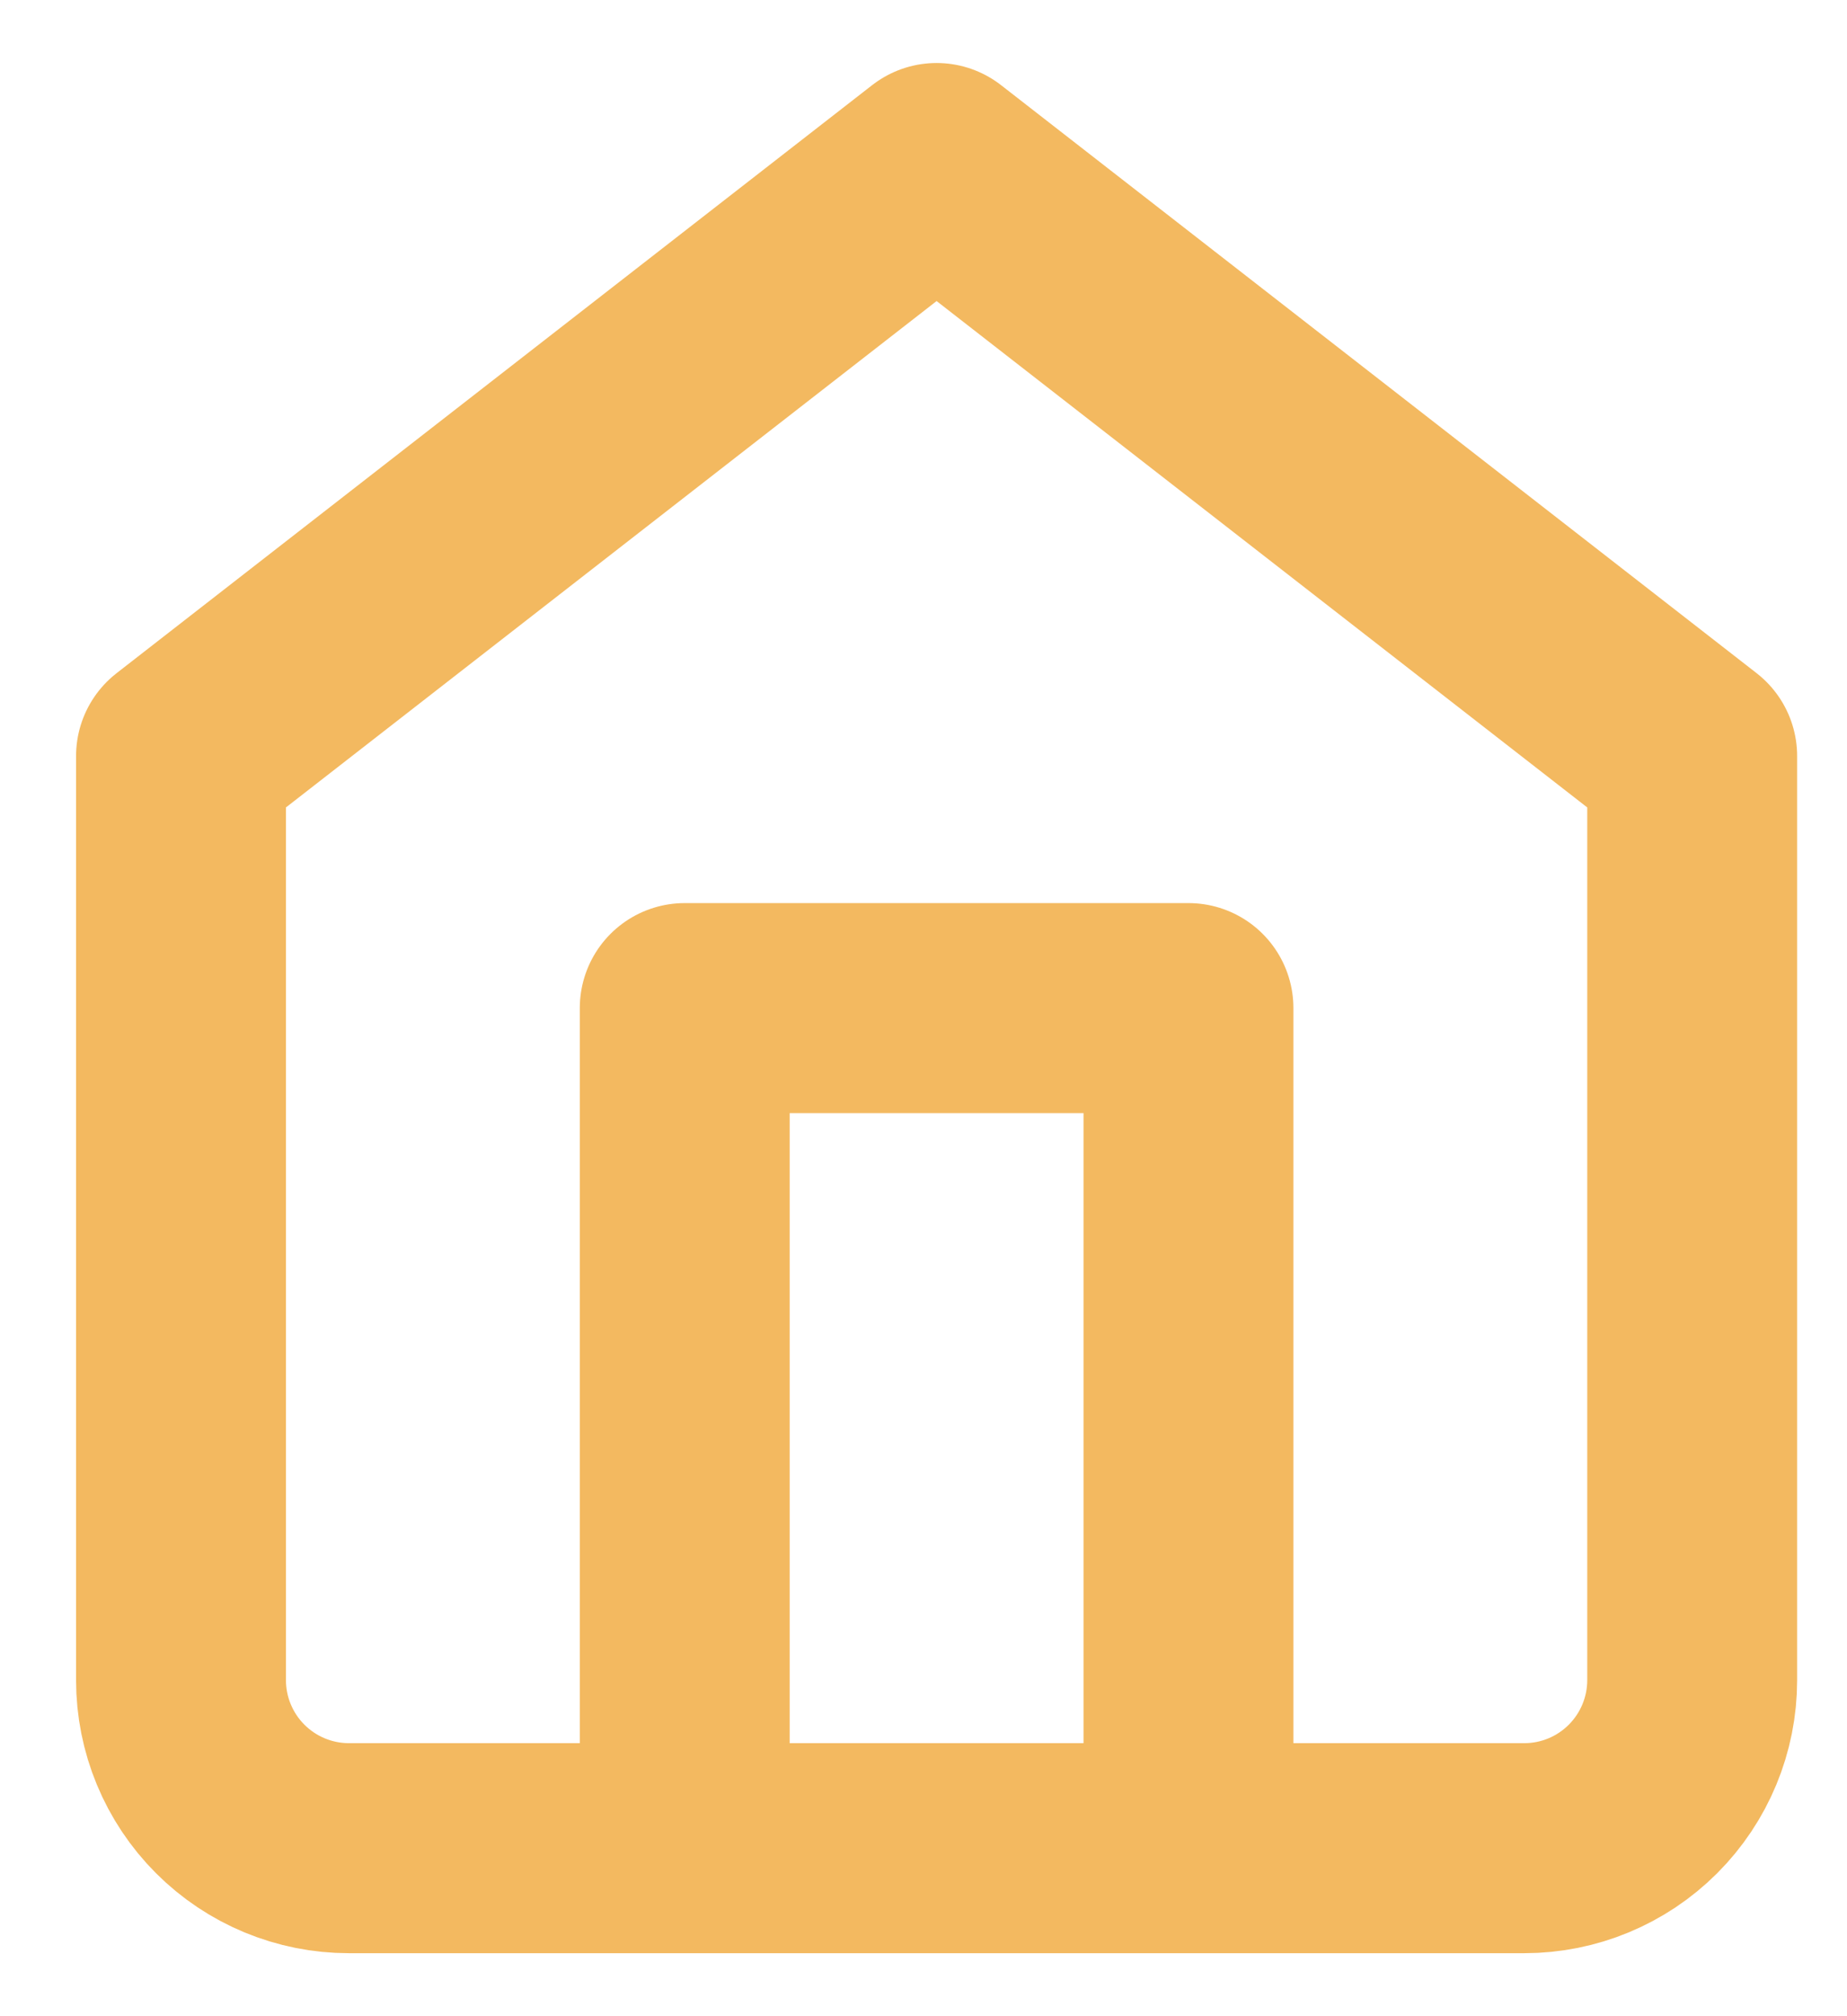 <svg width="22" height="24" viewBox="0 0 22 24" fill="none" xmlns="http://www.w3.org/2000/svg">
<path d="M8.156 22V12H14.156V22M2.156 9L11.156 2L20.156 9V20C20.156 20.53 19.945 21.039 19.57 21.414C19.195 21.789 18.687 22 18.156 22H4.156C3.626 22 3.117 21.789 2.742 21.414C2.367 21.039 2.156 20.53 2.156 20V9Z" stroke="#F3B960" stroke-width="2.5" stroke-linecap="round" stroke-linejoin="round"/>
</svg>
